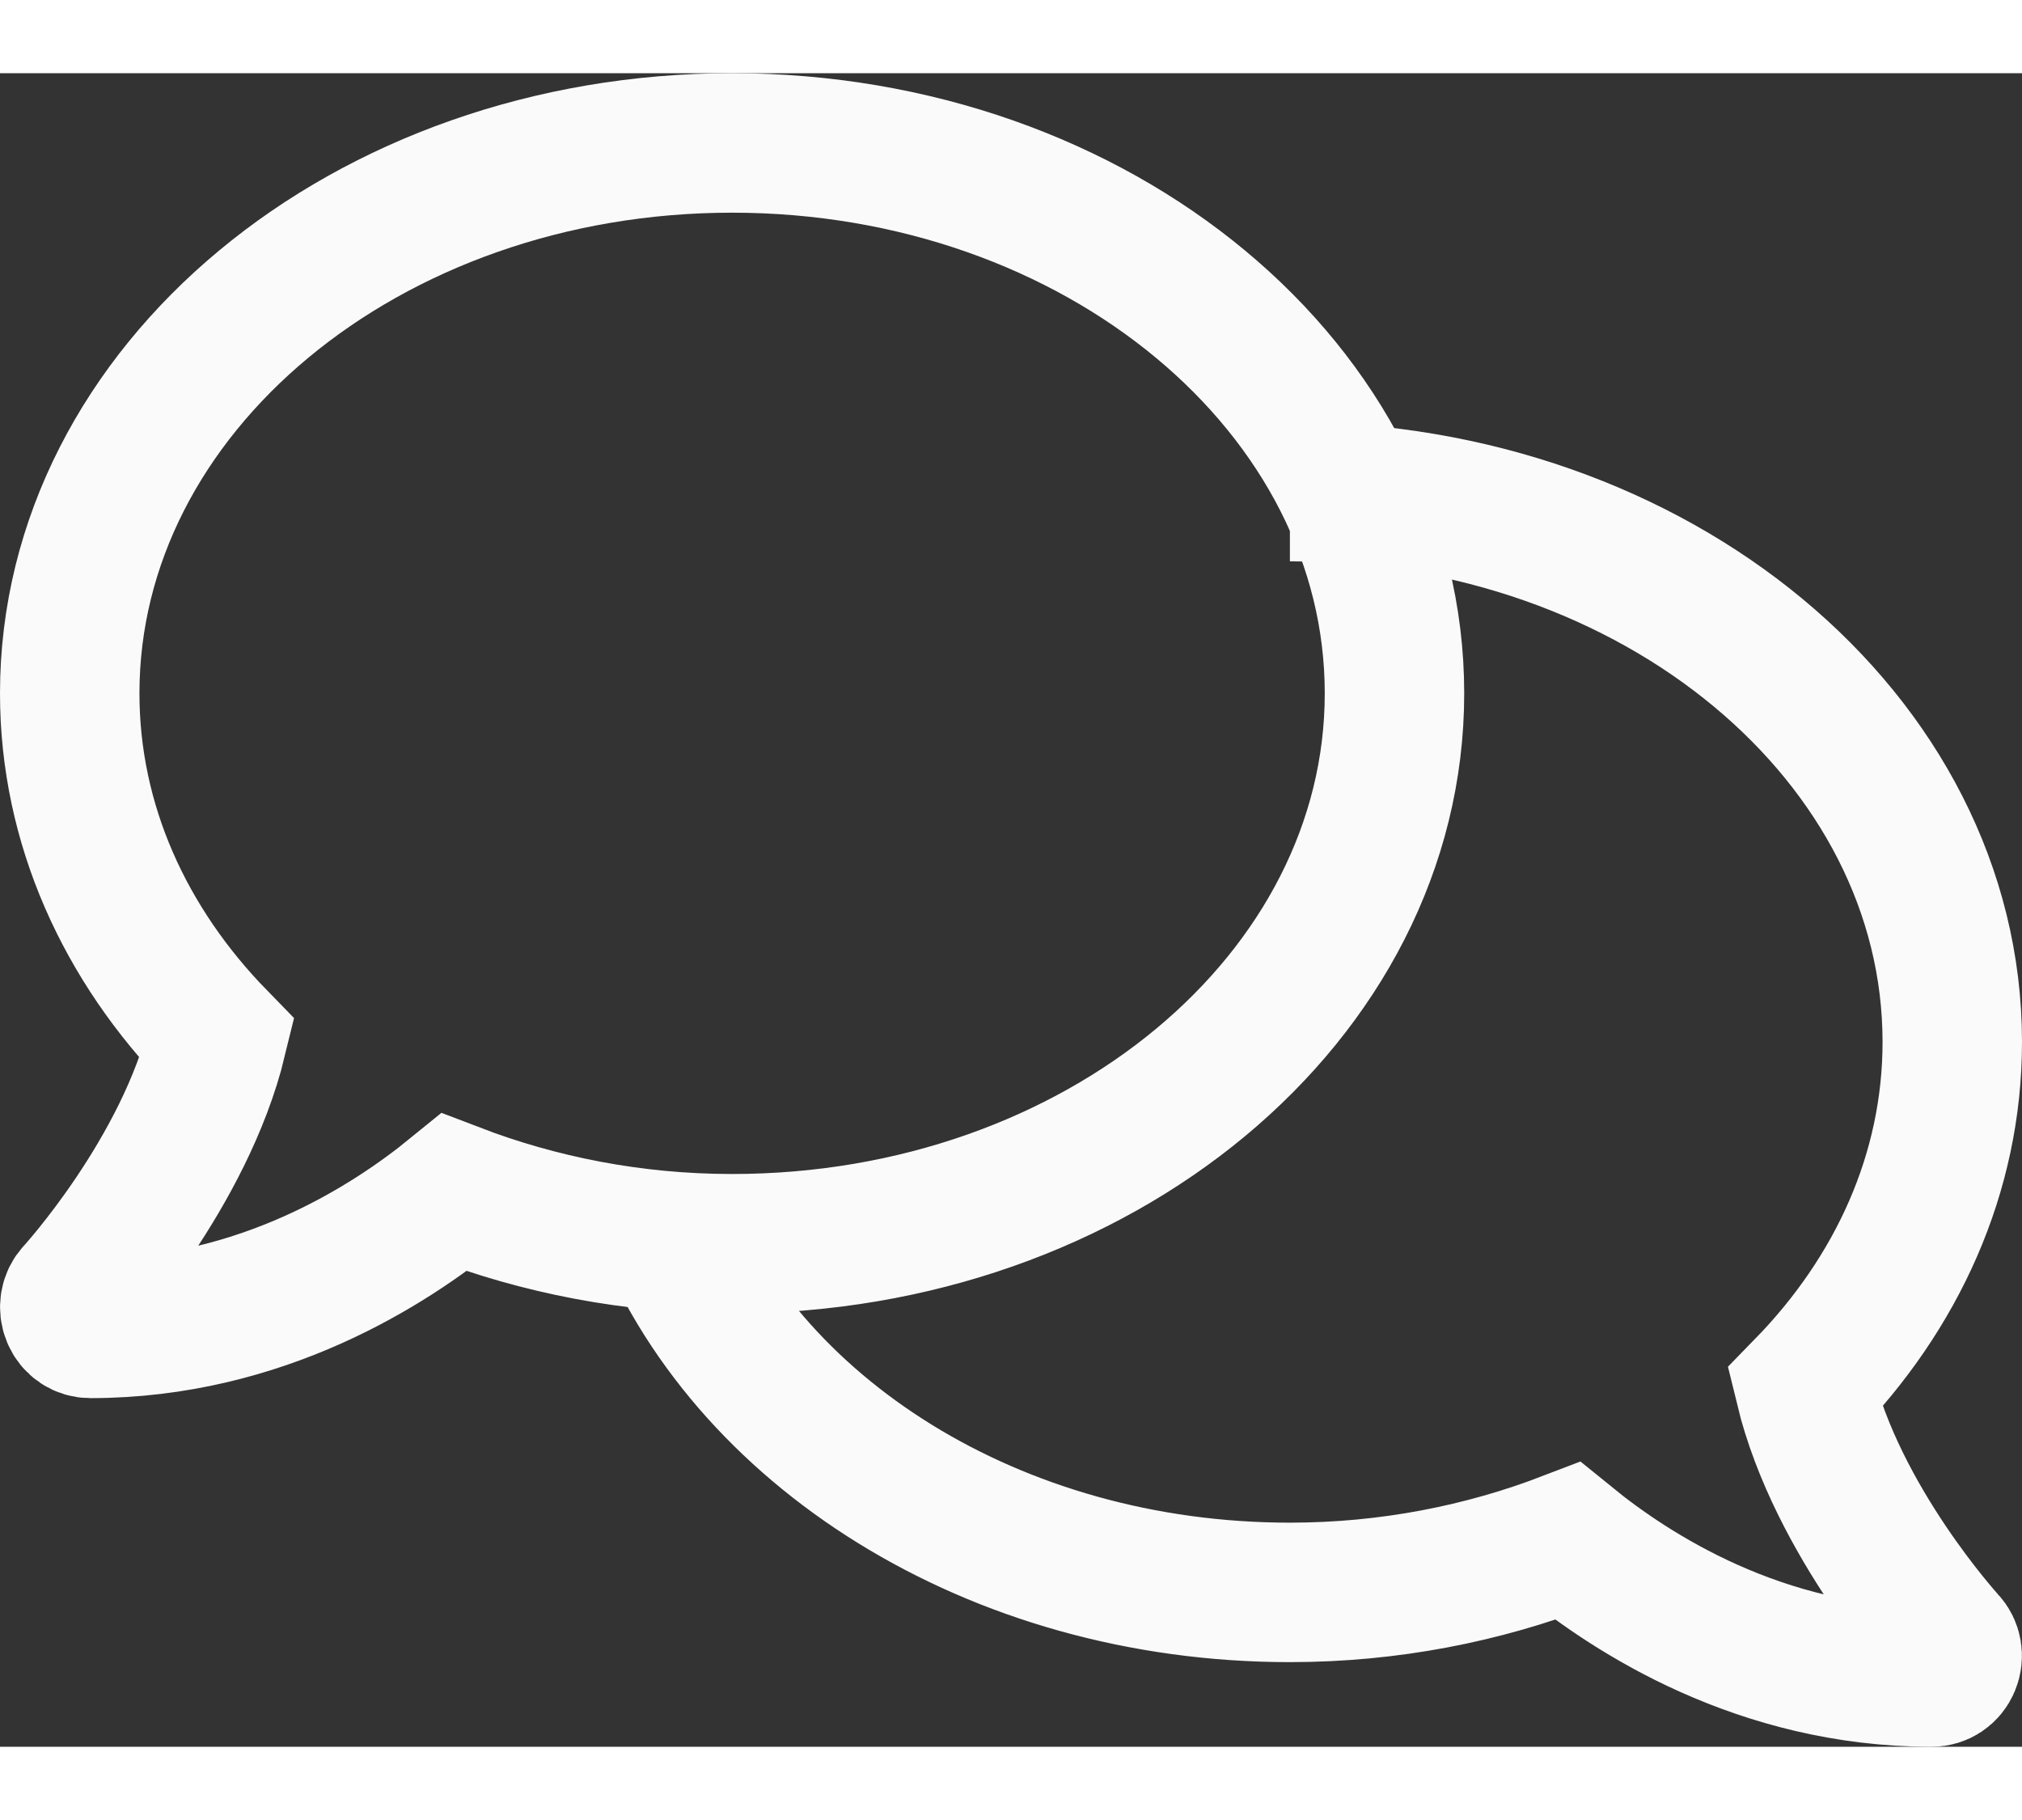 <svg width="20" height="18" viewBox="0 0 29 24" fill="none" xmlns="http://www.w3.org/2000/svg">
<rect x="0" y="0" width="29" height="24" fill="#333333" stroke="none"/>
<path d="M10.5 1C5.253 1 1 4.533 1 8.893C1 10.775 1.794 12.498 3.115 13.852C2.651 15.765 1.1 17.469 1.082 17.488C1 17.575 0.978 17.704 1.026 17.818C1.074 17.932 1.178 18 1.297 18C3.757 18 5.602 16.793 6.514 16.05C7.728 16.516 9.075 16.786 10.5 16.786C15.747 16.786 20 13.253 20 8.893C20 4.533 15.747 1 10.5 1Z" stroke="#FAFAFA" stroke-width="2"/>
<path d="M18.5 6C23.747 6 28 9.533 28 13.893C28 15.775 27.206 17.498 25.885 18.852C26.349 20.765 27.9 22.469 27.918 22.488C28 22.575 28.022 22.704 27.974 22.818C27.926 22.932 27.822 23 27.703 23C25.243 23 23.398 21.793 22.485 21.05C21.272 21.516 19.925 21.786 18.5 21.786C14.254 21.786 10.659 19.473 9.442 16.28" stroke="#FAFAFA" stroke-width="2"/>
</svg>
